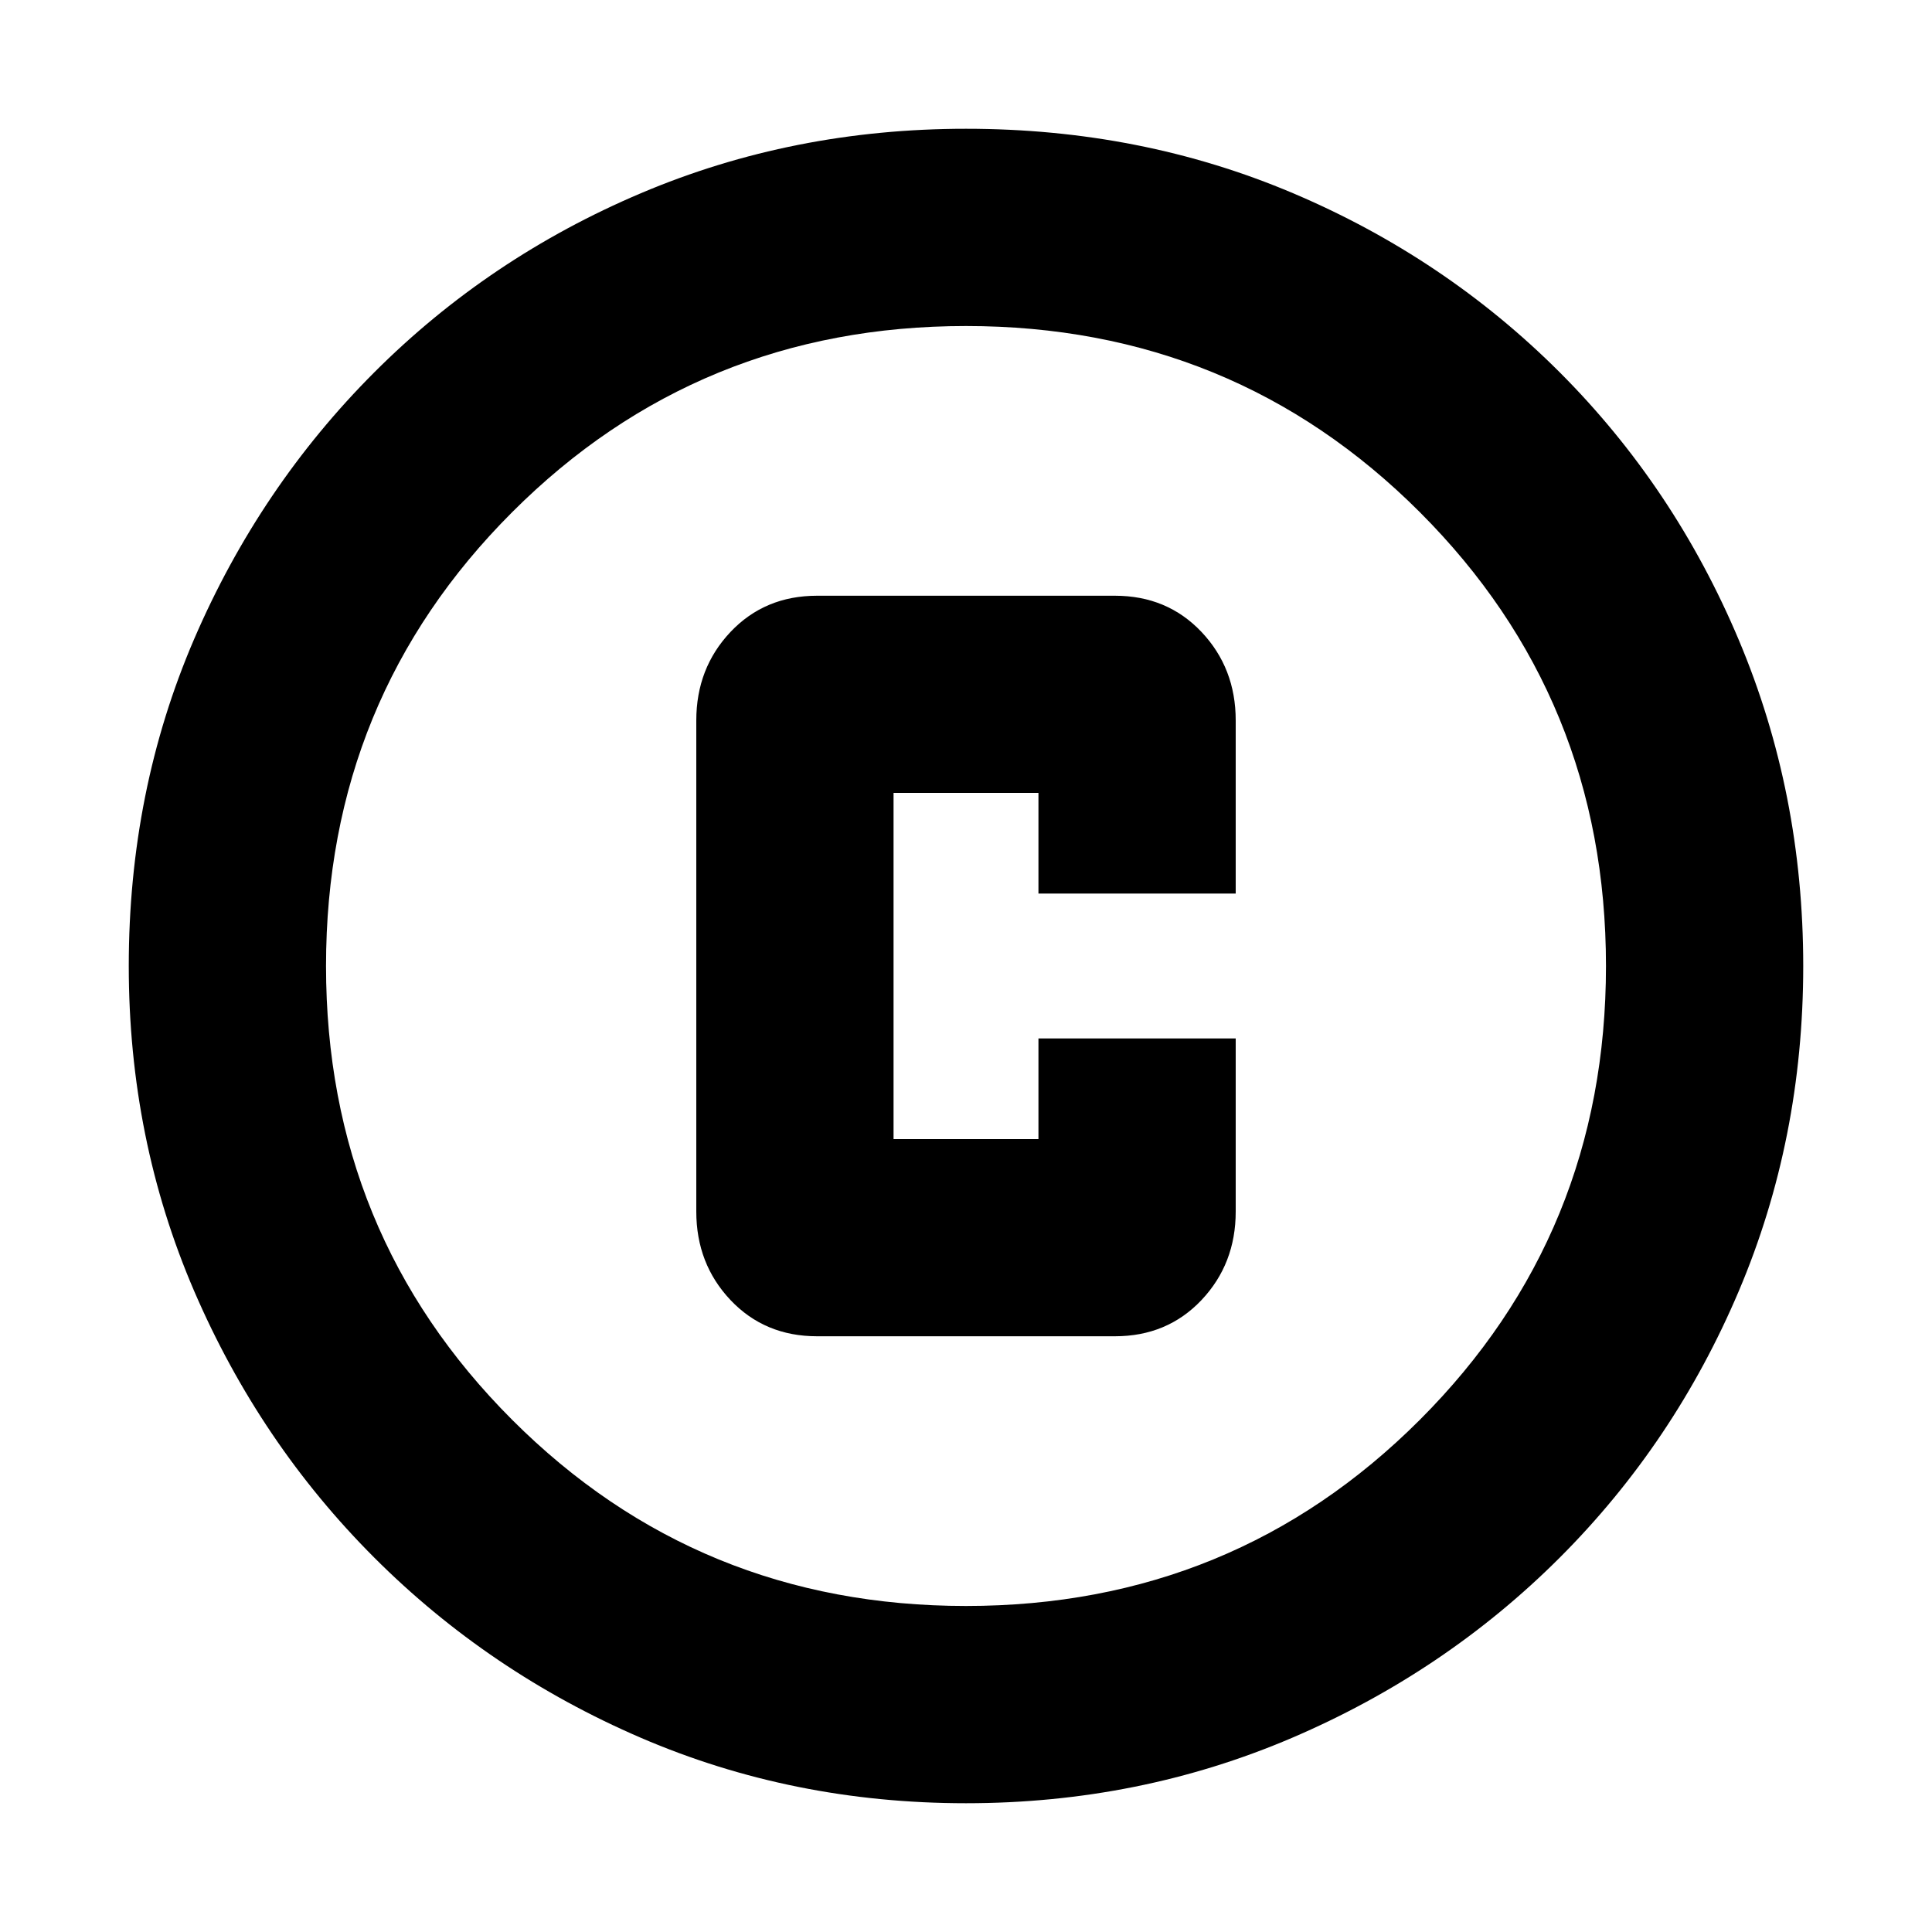 <svg xmlns="http://www.w3.org/2000/svg" height="20" width="20"><path d="M8.458 13.833h3.084q.541 0 .896-.375.354-.375.354-.916V10.75H10.75v1.042h-1.5V8.208h1.5V9.25h2.042V7.458q0-.541-.354-.916-.355-.375-.896-.375H8.458q-.541 0-.896.375-.354.375-.354.916v5.084q0 .541.354.916.355.375.896.375ZM10 18.667q-1.792 0-3.365-.677-1.573-.678-2.76-1.865-1.187-1.187-1.865-2.76-.677-1.573-.677-3.365 0-1.812.677-3.385.678-1.573 1.865-2.761Q5.062 2.667 6.635 2 8.208 1.333 10 1.333q1.812 0 3.385.667 1.573.667 2.761 1.854Q17.333 5.042 18 6.625T18.667 10q0 1.792-.667 3.365-.667 1.573-1.854 2.76-1.188 1.187-2.771 1.865-1.583.677-3.375.677Zm0-2.042q2.771 0 4.698-1.927 1.927-1.927 1.927-4.698 0-2.771-1.927-4.698Q12.771 3.375 10 3.375q-2.771 0-4.698 1.927Q3.375 7.229 3.375 10q0 2.771 1.927 4.698Q7.229 16.625 10 16.625ZM10 10Z"/></svg>